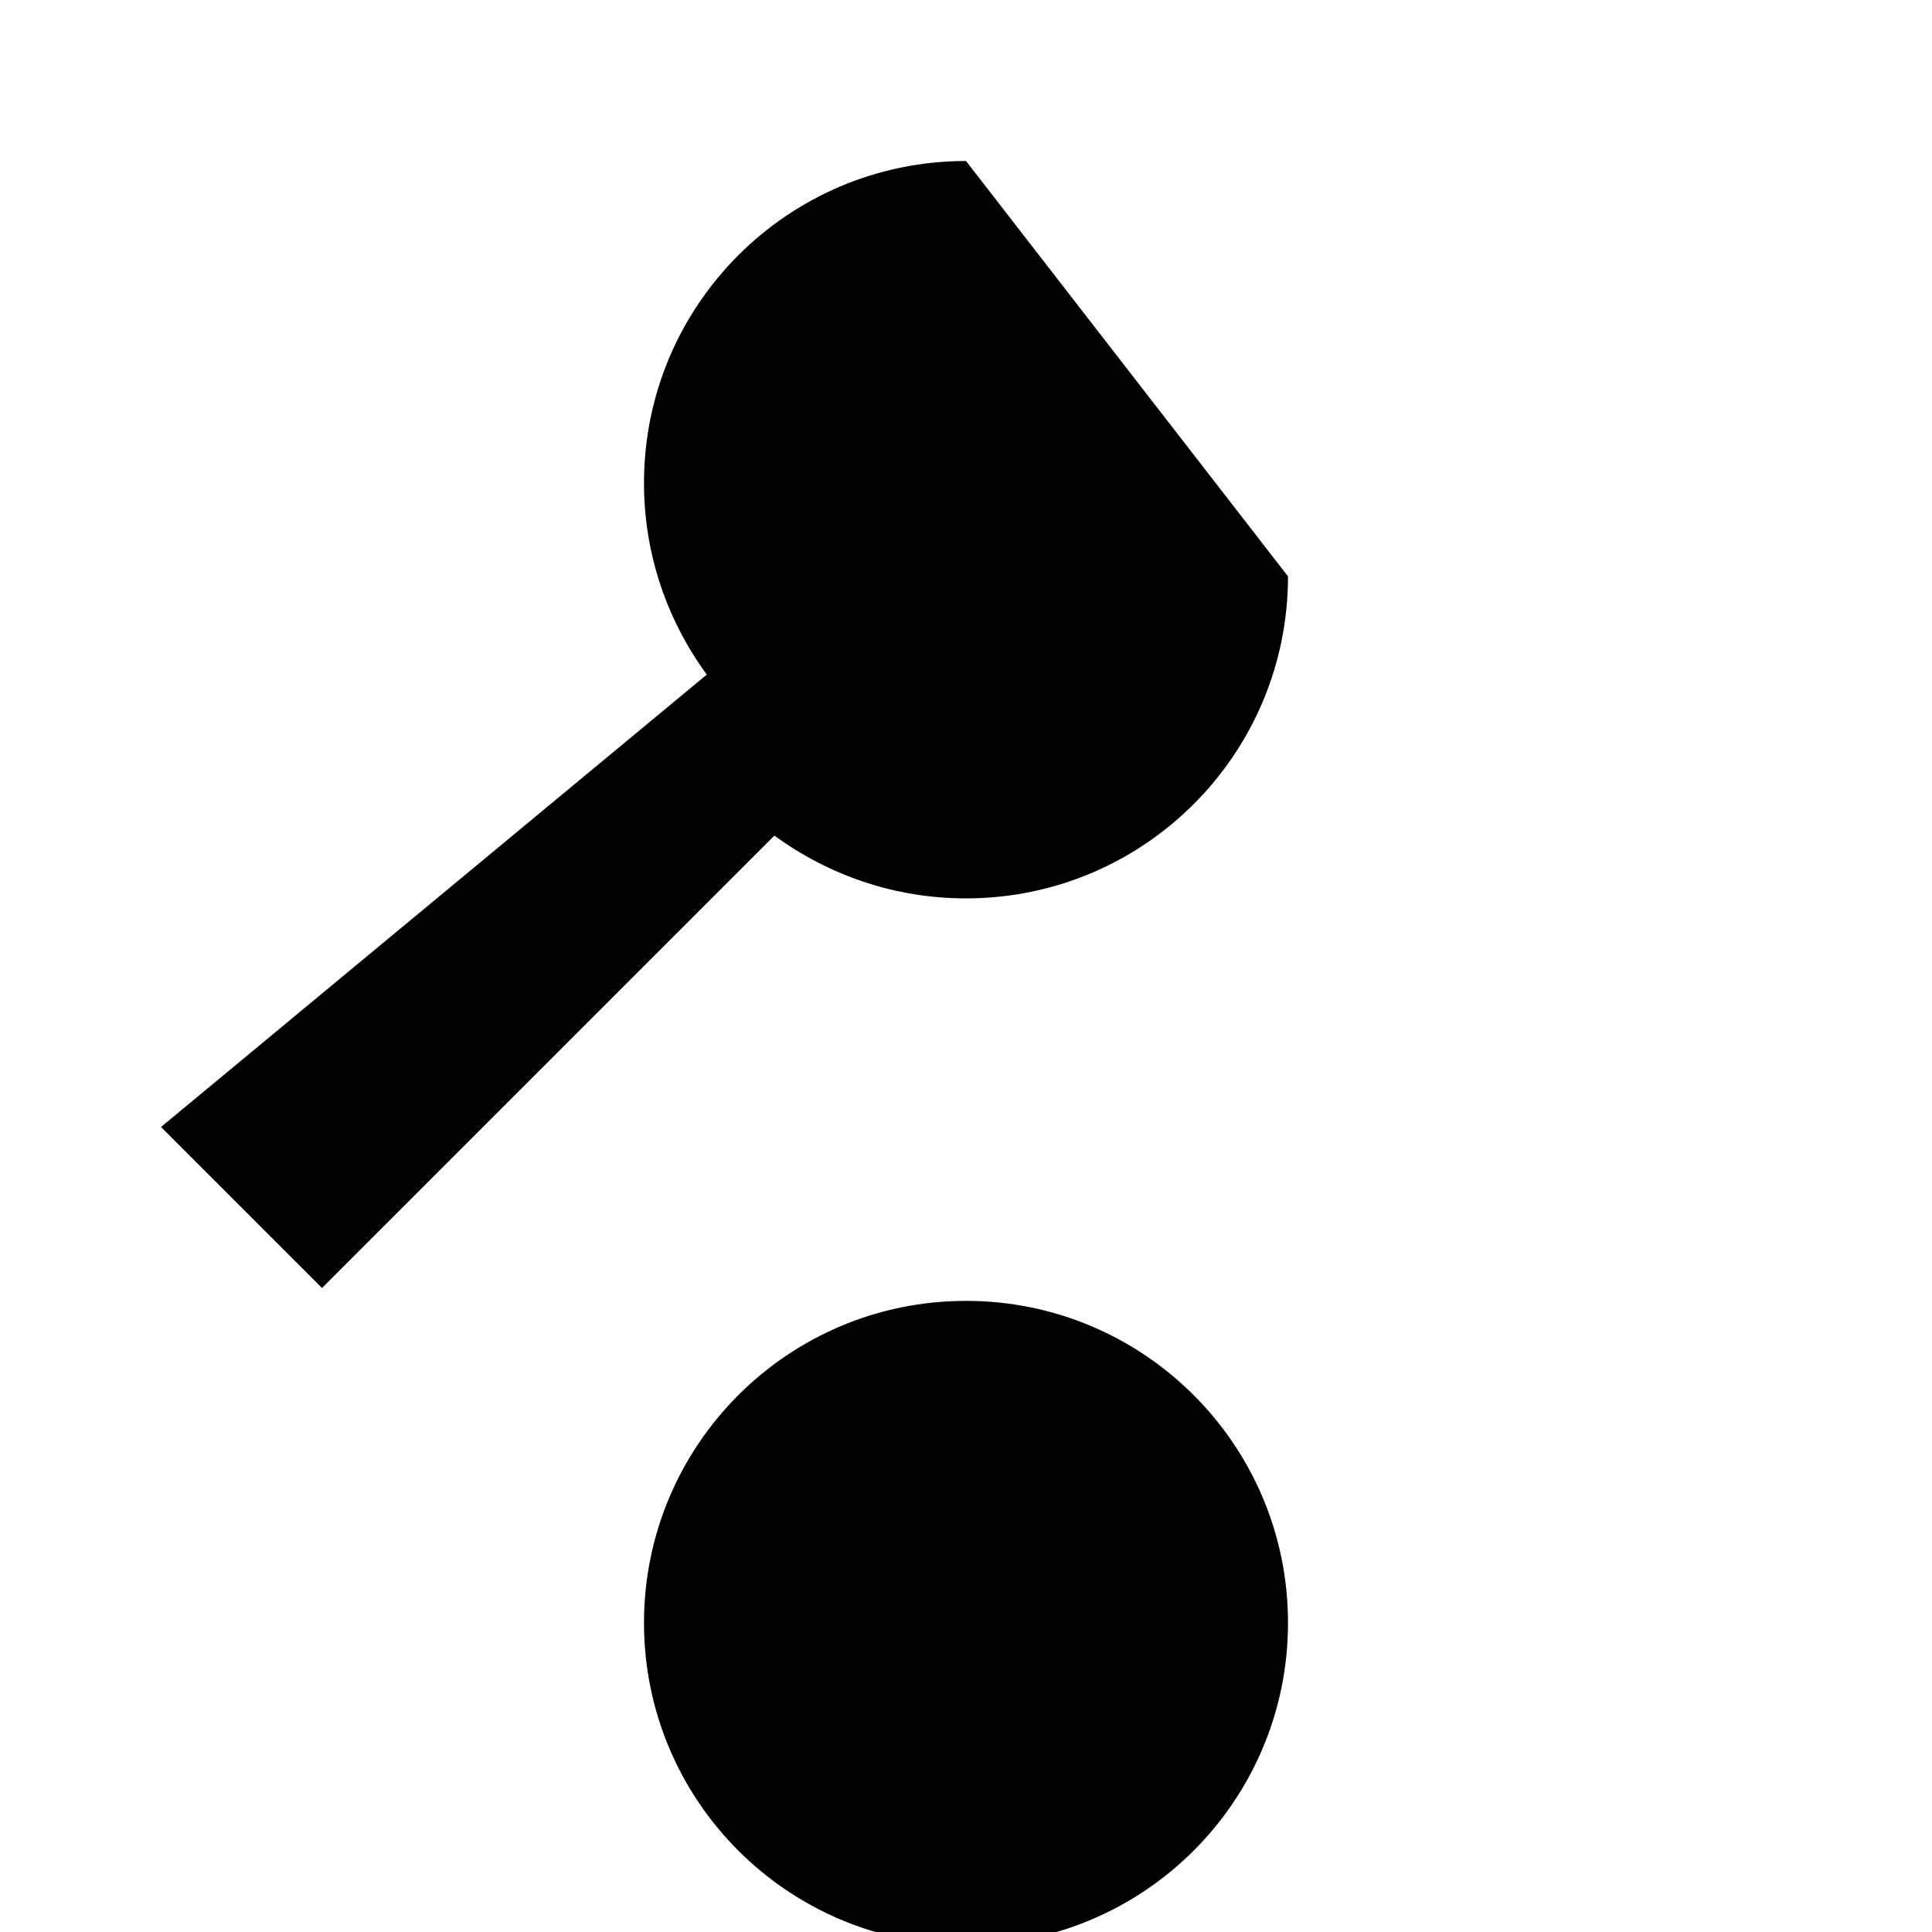 <svg xmlns="http://www.w3.org/2000/svg" viewBox="0 0 24 24" class="icon icon-quill-and-ink">
<path d="M12 2c-2.21 0-4 1.79-4 4 0 .89.29 1.71.78 2.38L2 14l2 2 5.62-5.62c.67.49 1.49.78 2.38.78 2.21 0 4-1.79 4-4m-4 9c-2.21 0-4 1.79-4 4s1.79 4 4 4 4-1.79 4-4-1.79-4-4-4z"/>
</svg>